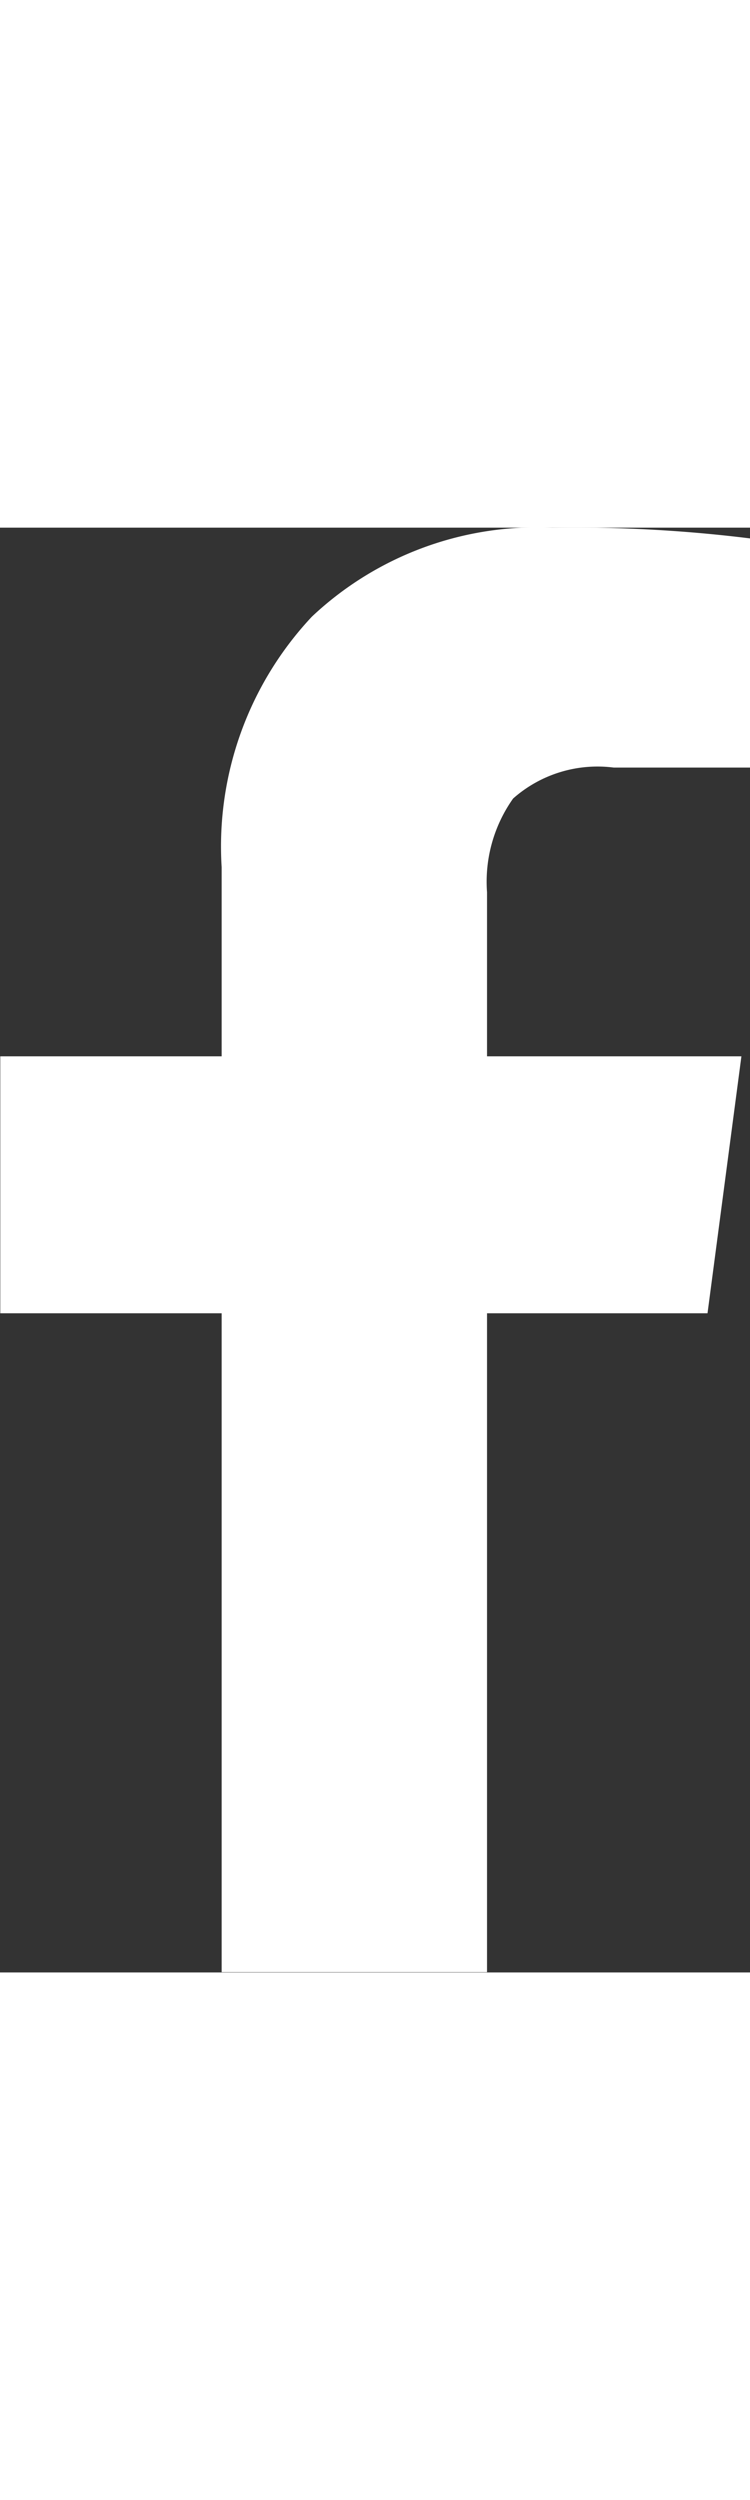 <svg xmlns="http://www.w3.org/2000/svg" width="9" height="30" viewBox="0 0 9.691 18.668">
  <rect x="0" y="0" width="9.691" height="18.668" fill="#333333" stroke="none"/>
  <path id="Path_526" data-name="Path 526" d="M1121.327,4589.933v2.961h-1.761a1.645,1.645,0,0,0-1.3.4,1.86,1.86,0,0,0-.337,1.211v2.12h3.287l-.438,3.32h-2.849v8.513H1114.5v-8.513h-2.86v-3.32h2.86v-2.445a4.341,4.341,0,0,1,1.166-3.236,4.238,4.238,0,0,1,3.108-1.149A18.418,18.418,0,0,1,1121.327,4589.933Z" transform="translate(-1111.636 -4589.794)" fill="#ffffff"/>
</svg>
